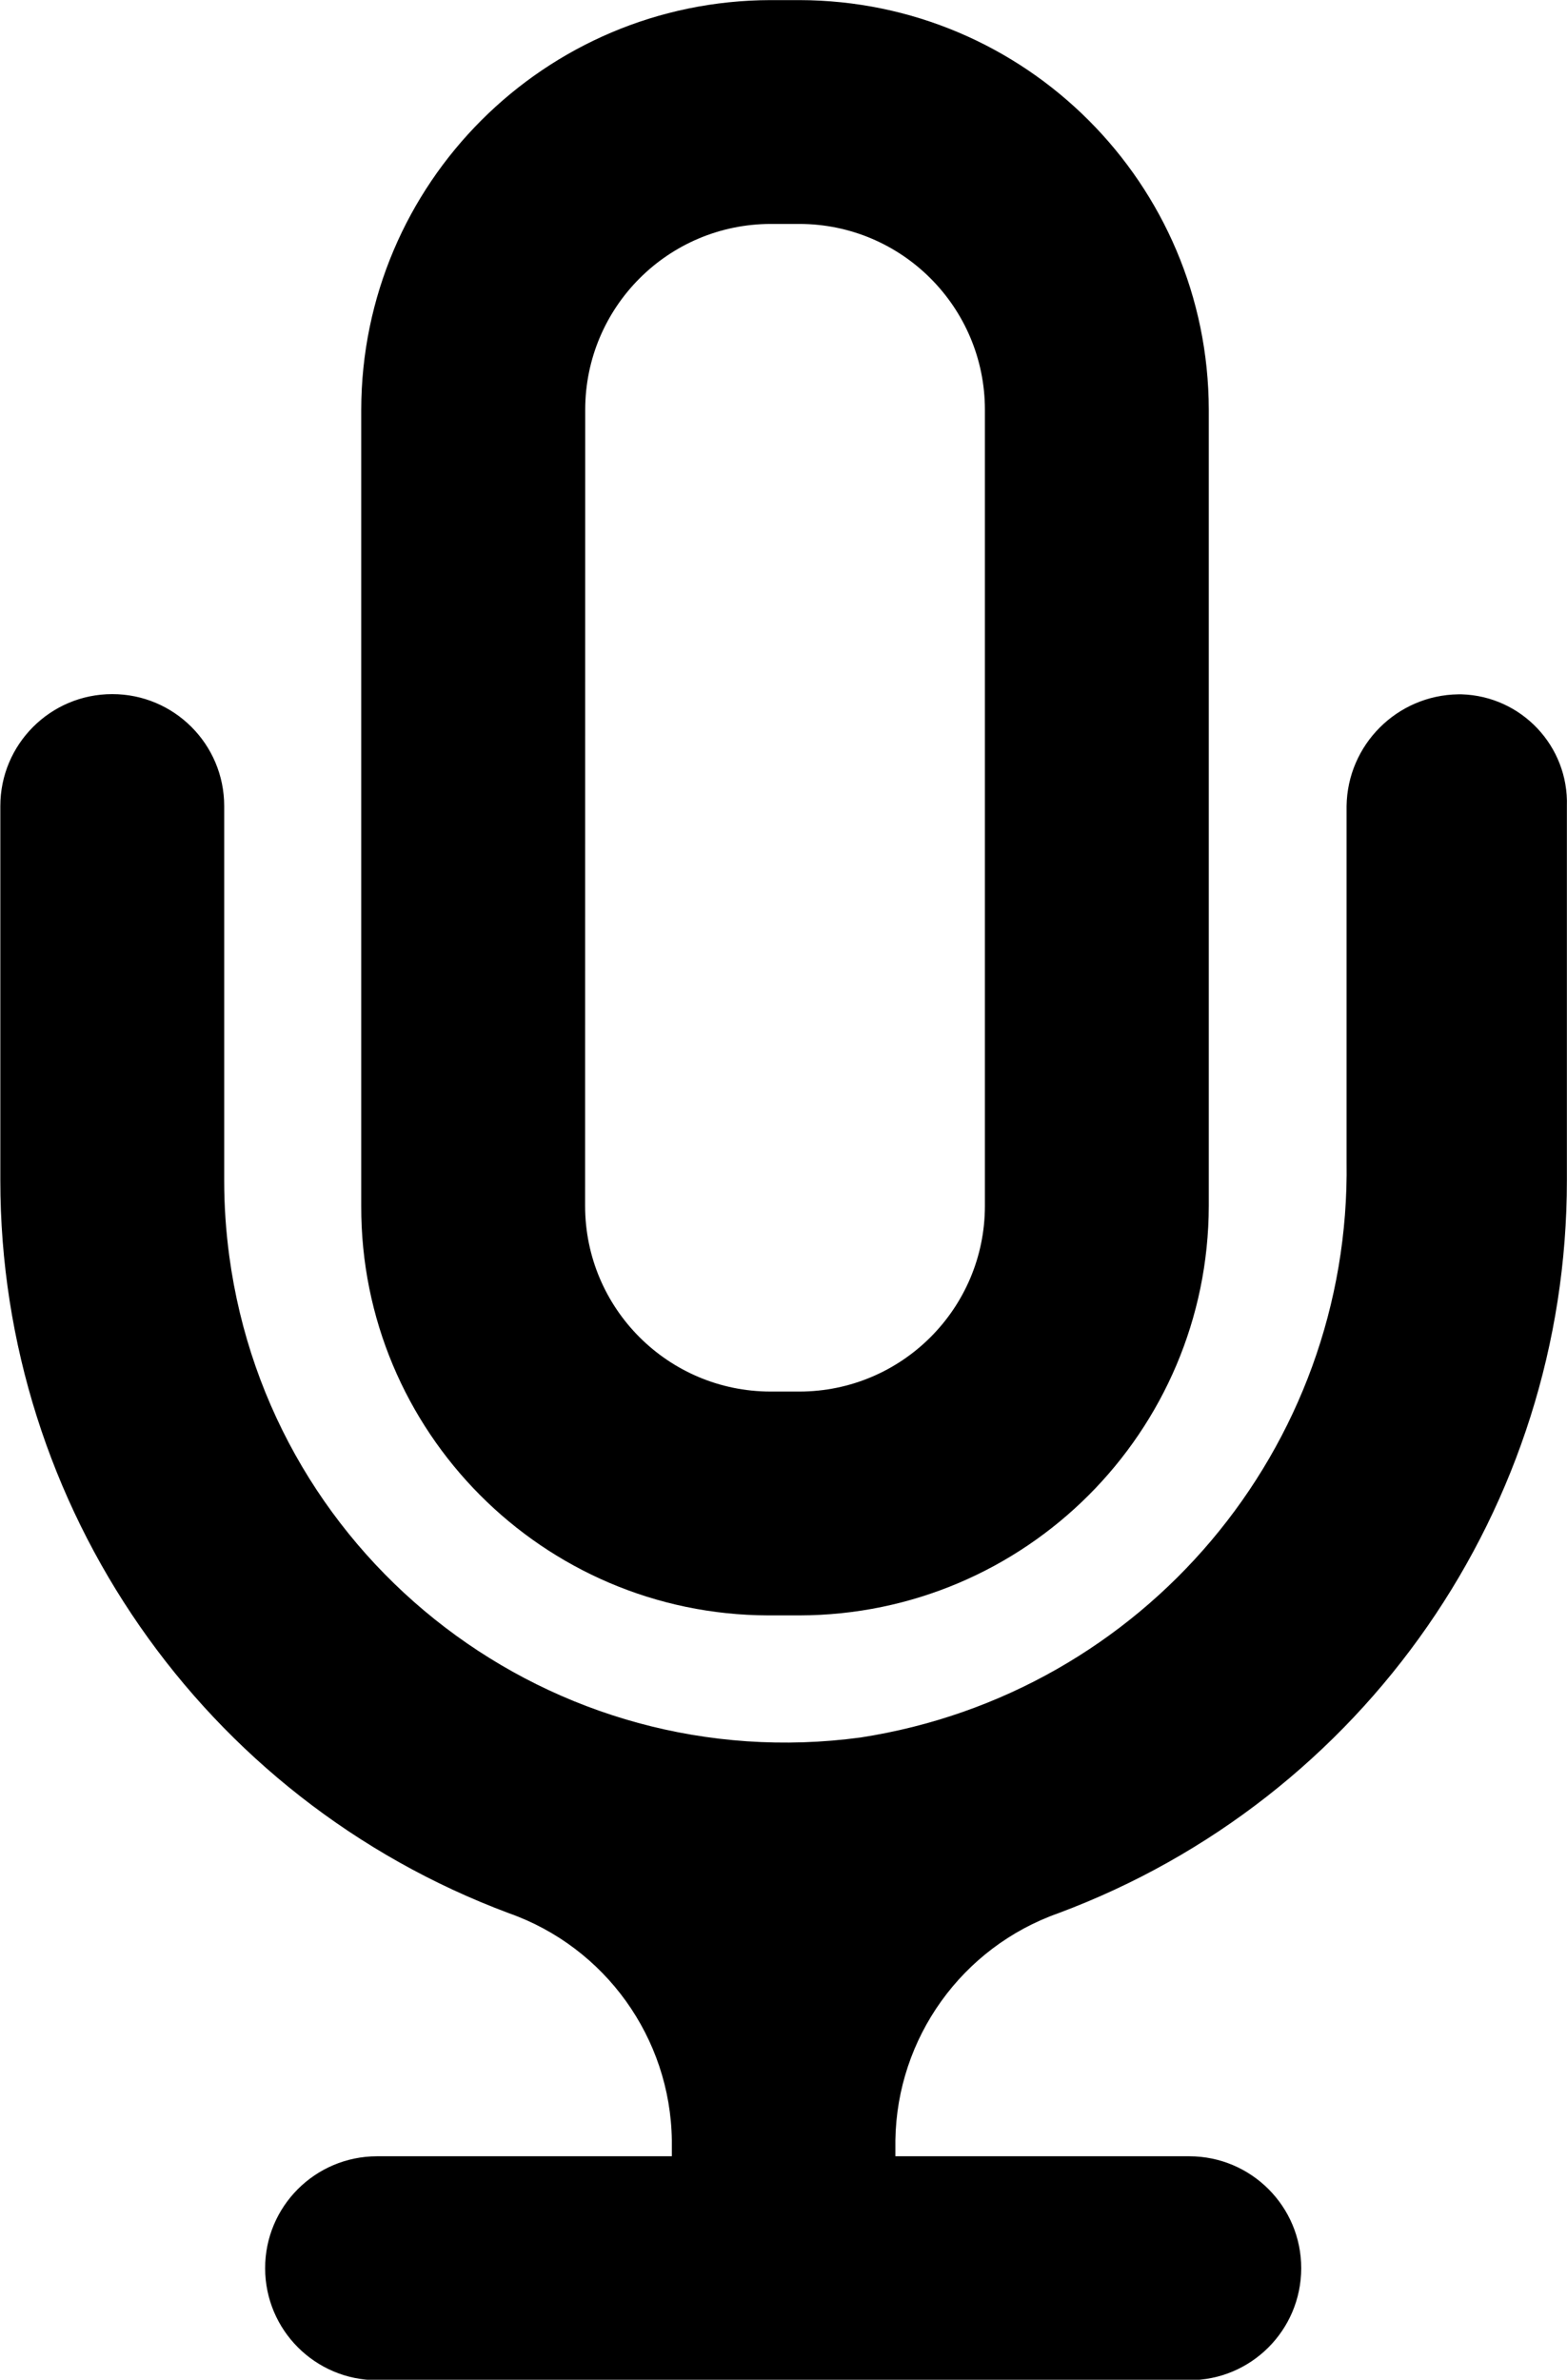 <?xml version="1.0" encoding="utf-8"?>
<!-- Generator: Adobe Illustrator 25.2.3, SVG Export Plug-In . SVG Version: 6.00 Build 0)  -->
<svg version="1.1" id="Layer_1" xmlns="http://www.w3.org/2000/svg" xmlns:xlink="http://www.w3.org/1999/xlink" x="0px" y="0px"
	 viewBox="0 0 14.545 22.083" style="enable-background:new 0 0 14.545 22.083;" xml:space="preserve">
<g transform="translate(-26.001 -14.199)">
	<path d="M33.154,29.189h0.267c2.097-0.004,3.796-1.703,3.8-3.8V18c-0.004-2.097-1.703-3.796-3.8-3.8h-0.267
		c-2.097,0.004-3.796,1.703-3.8,3.8v7.39c-0.006,2.092,1.685,3.793,3.777,3.799C33.139,29.189,33.146,29.189,33.154,29.189z
		 M31.433,18c0.001-0.951,0.77-1.721,1.721-1.723h0.267c0.951,0.001,1.721,0.772,1.722,1.723v7.39
		c-0.001,0.951-0.771,1.721-1.722,1.722h-0.267c-0.951-0.001-1.721-0.771-1.722-1.722L31.433,18z"/>
	<path d="M39.537,20.642c-0.569,0.008-1.029,0.468-1.037,1.037v3.3c0.04,2.657-1.885,4.937-4.511,5.343
		c-2.852,0.384-5.476-1.616-5.86-4.468c-0.031-0.231-0.047-0.463-0.047-0.696v-3.479c0-0.574-0.465-1.039-1.039-1.039
		c-0.574,0-1.039,0.465-1.039,1.039v3.473c0,3.029,1.881,5.74,4.719,6.8c0.896,0.316,1.501,1.158,1.514,2.108v0.148H29.5
		c-0.574,0.001-1.039,0.466-1.038,1.04c0.001,0.573,0.465,1.037,1.038,1.038h7.539c0.574,0.001,1.039-0.464,1.04-1.038
		s-0.464-1.039-1.038-1.04c-0.001,0-0.001,0-0.002,0h-2.727V34.06c0.014-0.95,0.618-1.792,1.514-2.108
		c2.838-1.059,4.72-3.77,4.719-6.8v-3.473c0.017-0.556-0.421-1.02-0.977-1.037C39.558,20.642,39.547,20.642,39.537,20.642
		L39.537,20.642z"/>
</g>
</svg>
